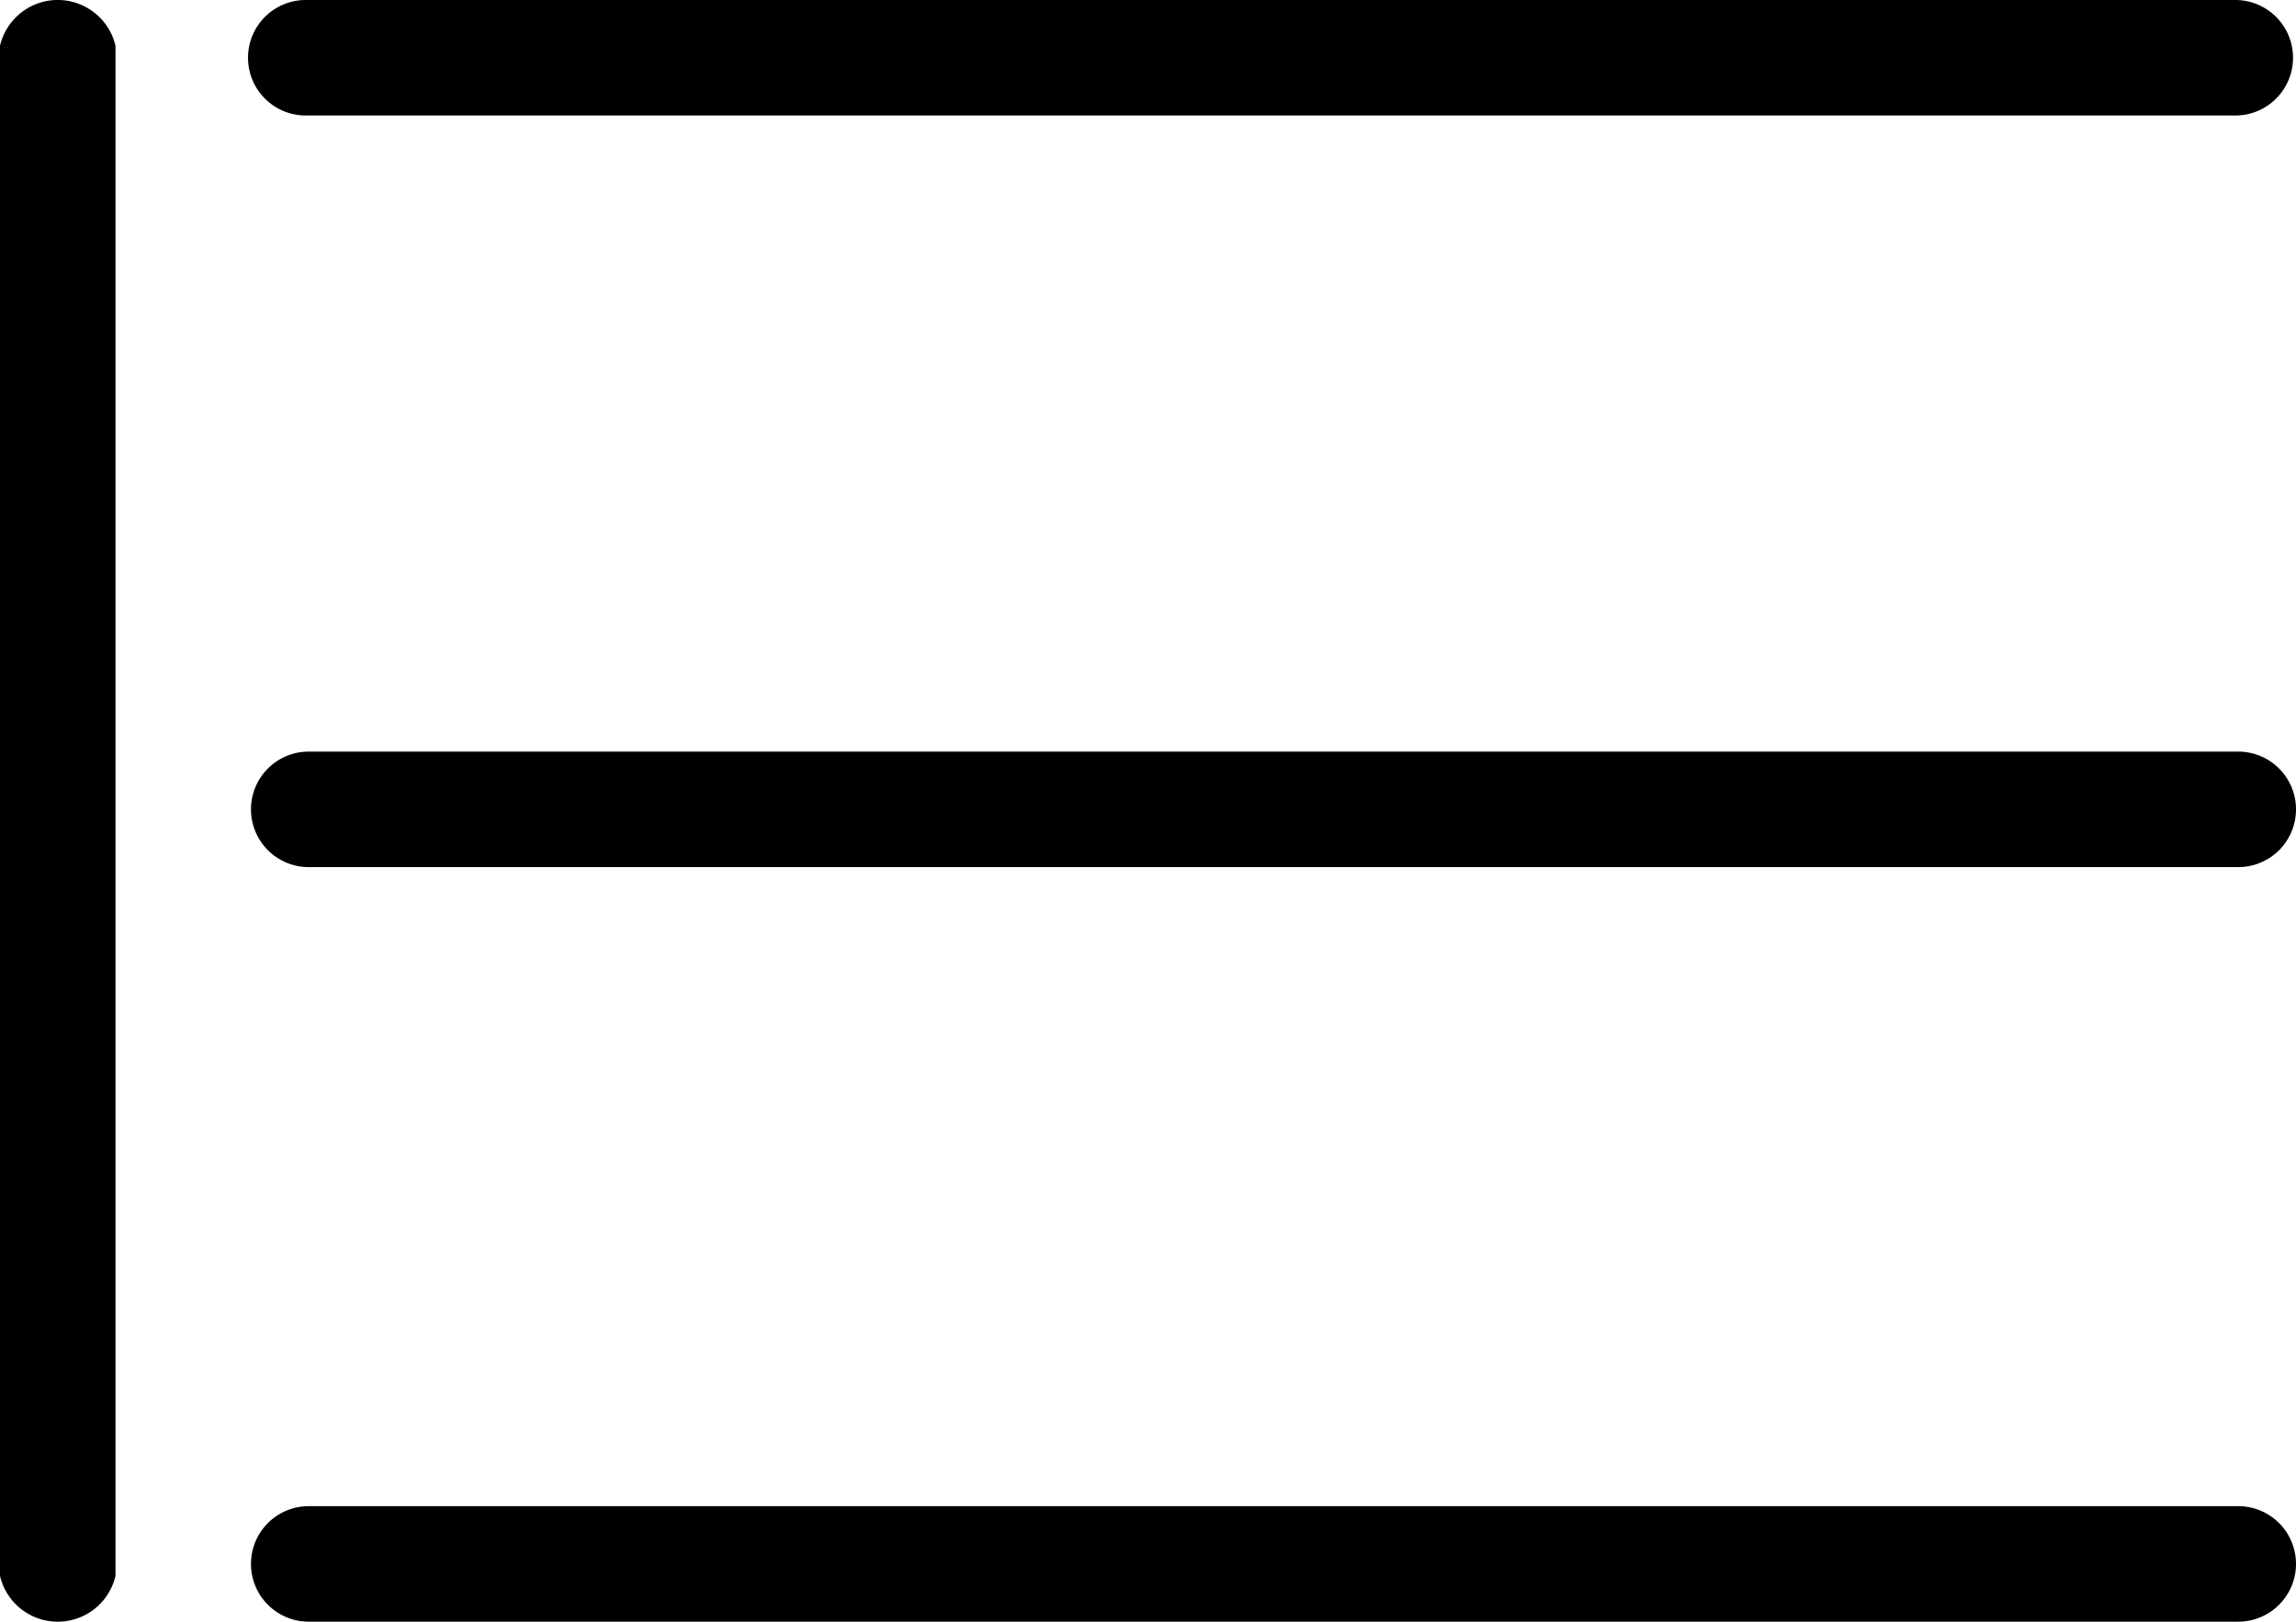 <svg xmlns="http://www.w3.org/2000/svg" width="60.434" height="42.682" viewBox="0 0 60.434 42.682">
  <g id="Group_1" data-name="Group 1" transform="translate(-1745.472 -601)">
    <g id="Group_6" data-name="Group 6" transform="translate(1737.461 579.078)">
      <path id="Path_9" data-name="Path 9" d="M66.847,24.962H16.059a1.52,1.52,0,1,1,0-3.04H66.847a1.52,1.52,0,0,1,0,3.04Z"/>
      <path id="Path_10" data-name="Path 10" d="M66.949,50.989H16.161a1.52,1.52,0,0,1,0-3.04H66.949a1.52,1.52,0,0,1,0,3.04Z" transform="translate(-0.024 -6.245)"/>
      <path id="Path_11" data-name="Path 11" d="M66.949,77.118H16.161a1.52,1.52,0,1,1,0-3.04H66.949a1.52,1.52,0,0,1,0,3.04Z" transform="translate(-0.024 -12.514)"/>
      <path id="Path_10-2" data-name="Path 10" d="M56.118,50.989H15.846a1.561,1.561,0,0,1,0-3.04H56.118a1.561,1.561,0,0,1,0,3.04Z" transform="translate(59 7.281) rotate(90)"/>
    </g>
  </g>
</svg>
